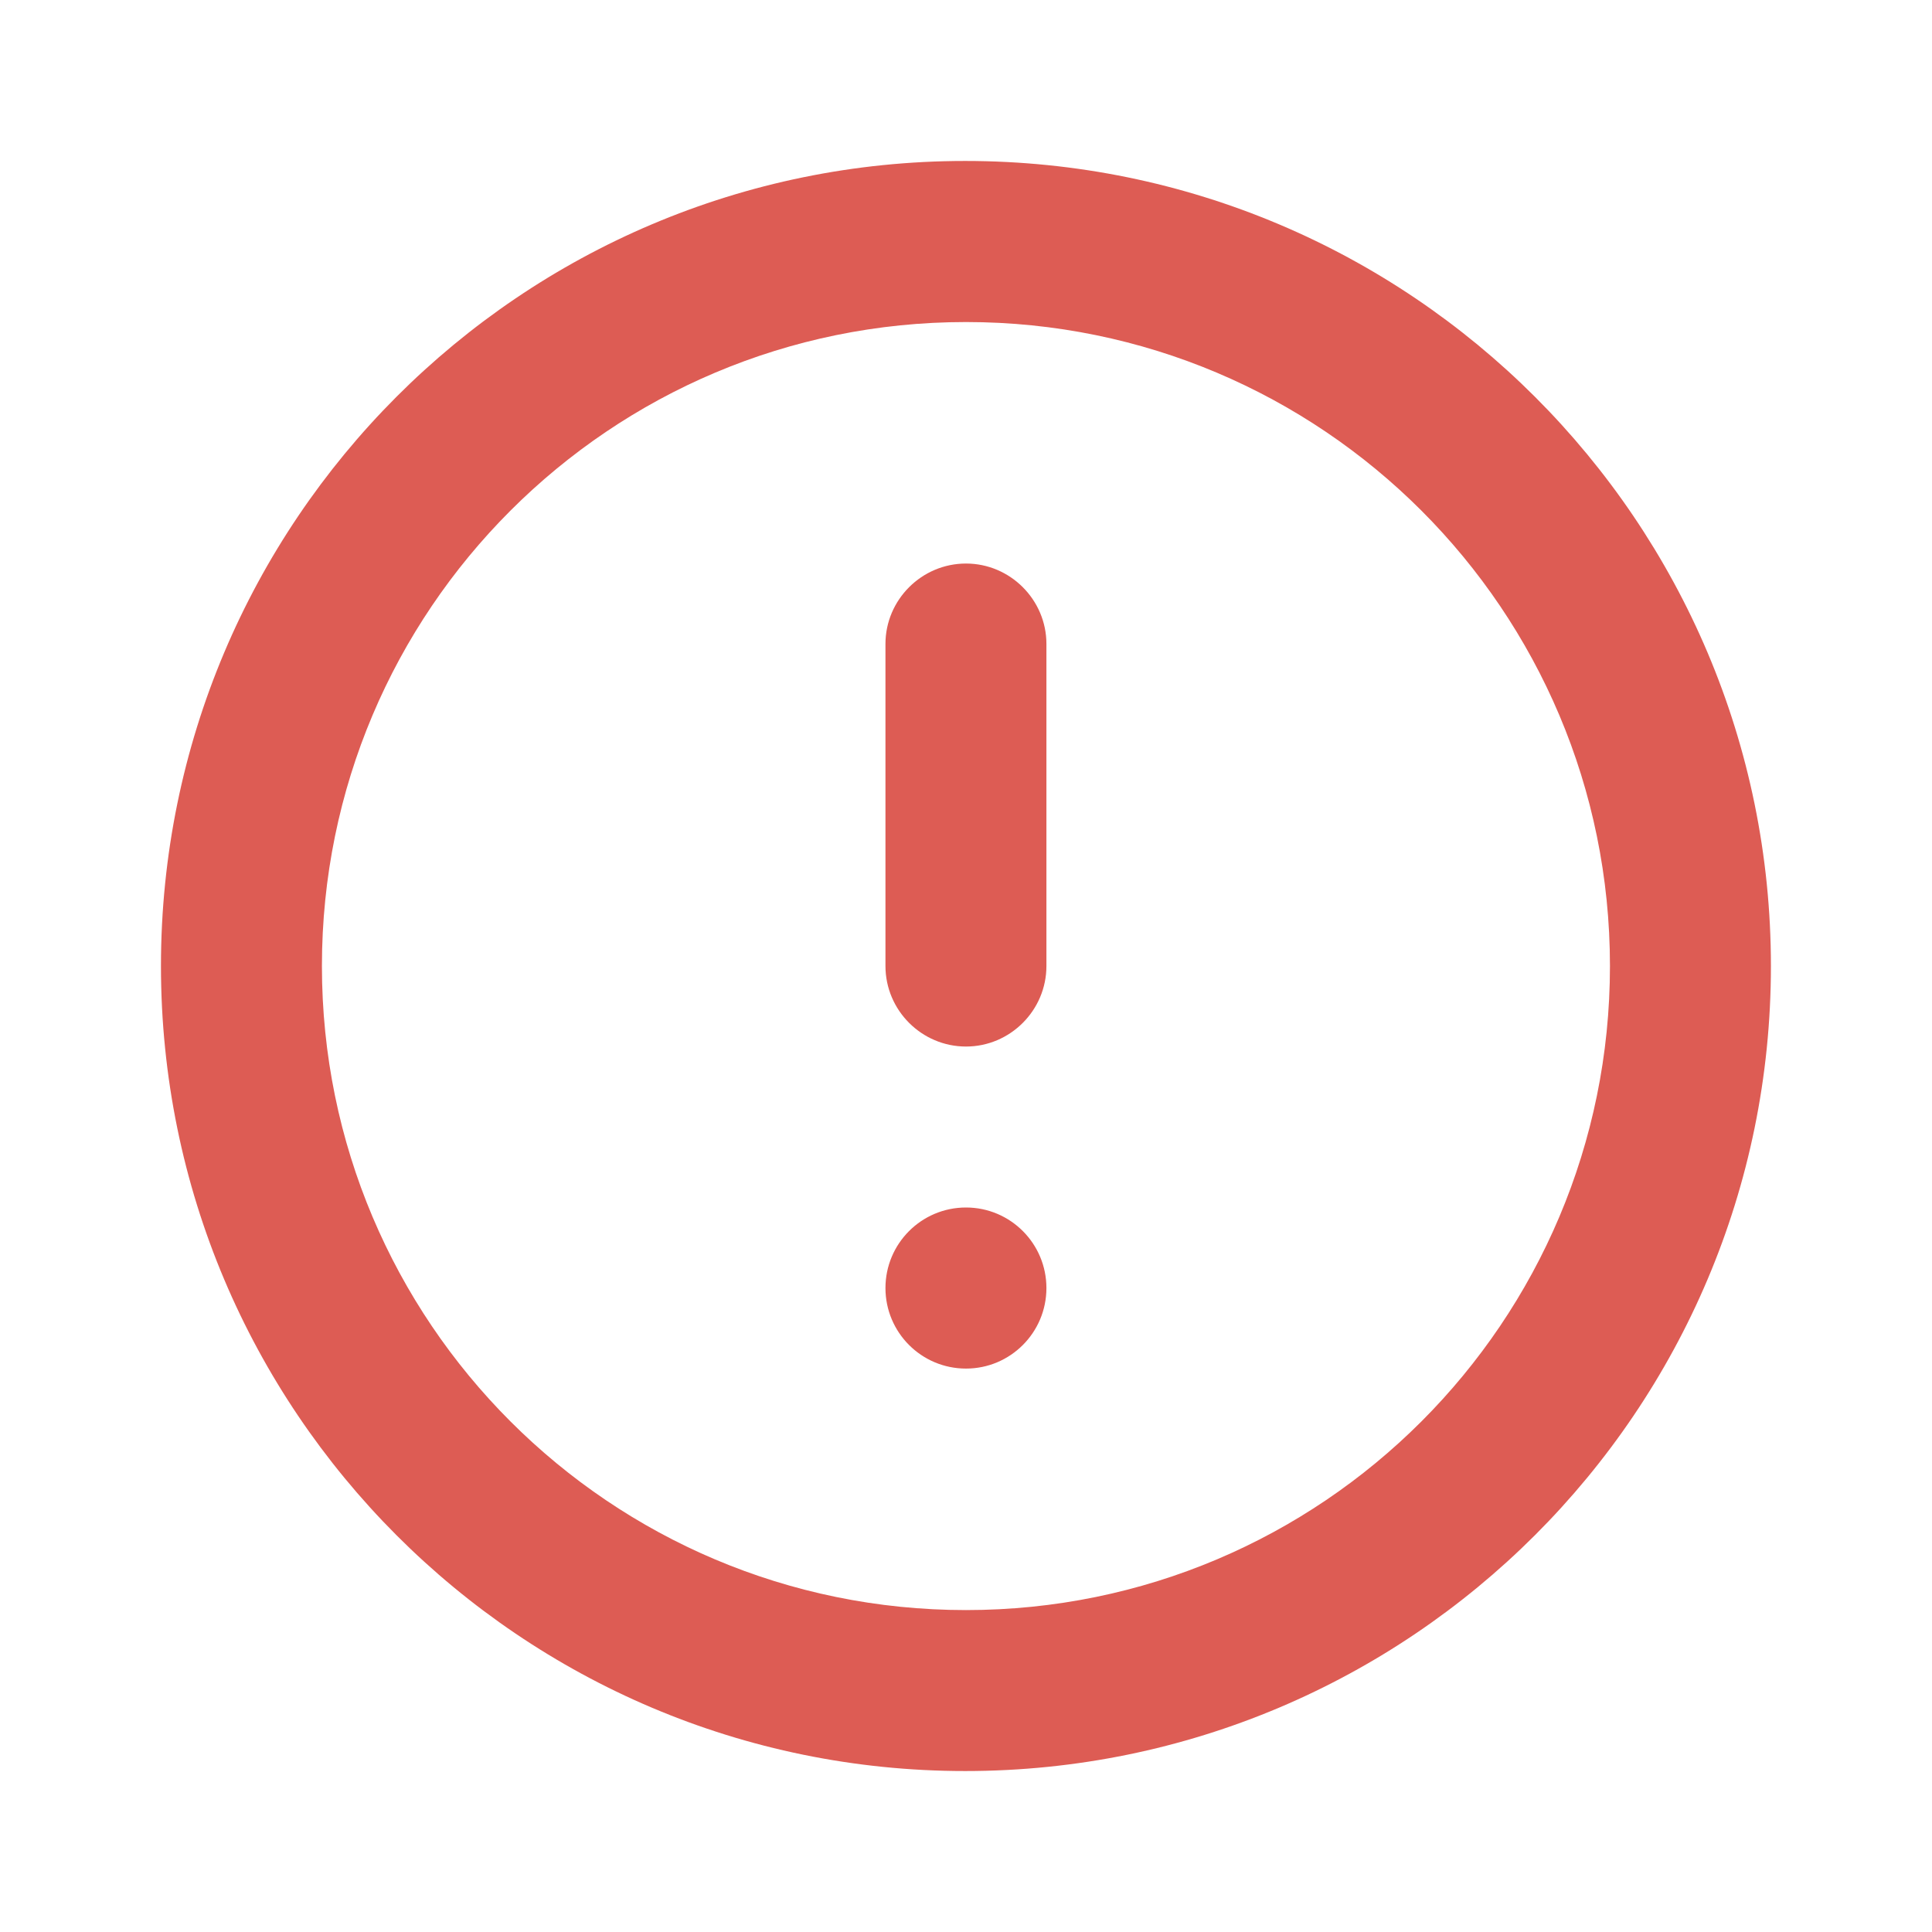 <svg width="16" height="16" viewBox="0 0 16 16" fill="none" xmlns="http://www.w3.org/2000/svg">
<path d="M8 4.667C8.366 4.667 8.666 4.967 8.666 5.333L8.666 8C8.666 8.367 8.366 8.667 8 8.667C7.633 8.667 7.333 8.367 7.333 8L7.333 5.333C7.333 4.967 7.633 4.667 8 4.667ZM7.993 1.333C4.313 1.333 1.333 4.32 1.333 8C1.333 11.68 4.313 14.667 7.993 14.667C11.68 14.667 14.666 11.68 14.666 8C14.666 4.32 11.68 1.333 7.993 1.333ZM8 13.334C5.053 13.334 2.666 10.947 2.666 8C2.666 5.053 5.053 2.667 8 2.667C10.946 2.667 13.333 5.053 13.333 8C13.333 10.947 10.946 13.334 8 13.334ZM8.666 10.667C8.666 11.035 8.368 11.334 8 11.334C7.631 11.334 7.333 11.035 7.333 10.667C7.333 10.299 7.631 10 8 10C8.368 10 8.666 10.299 8.666 10.667Z" fill="#DD5C54"/>
</svg>
